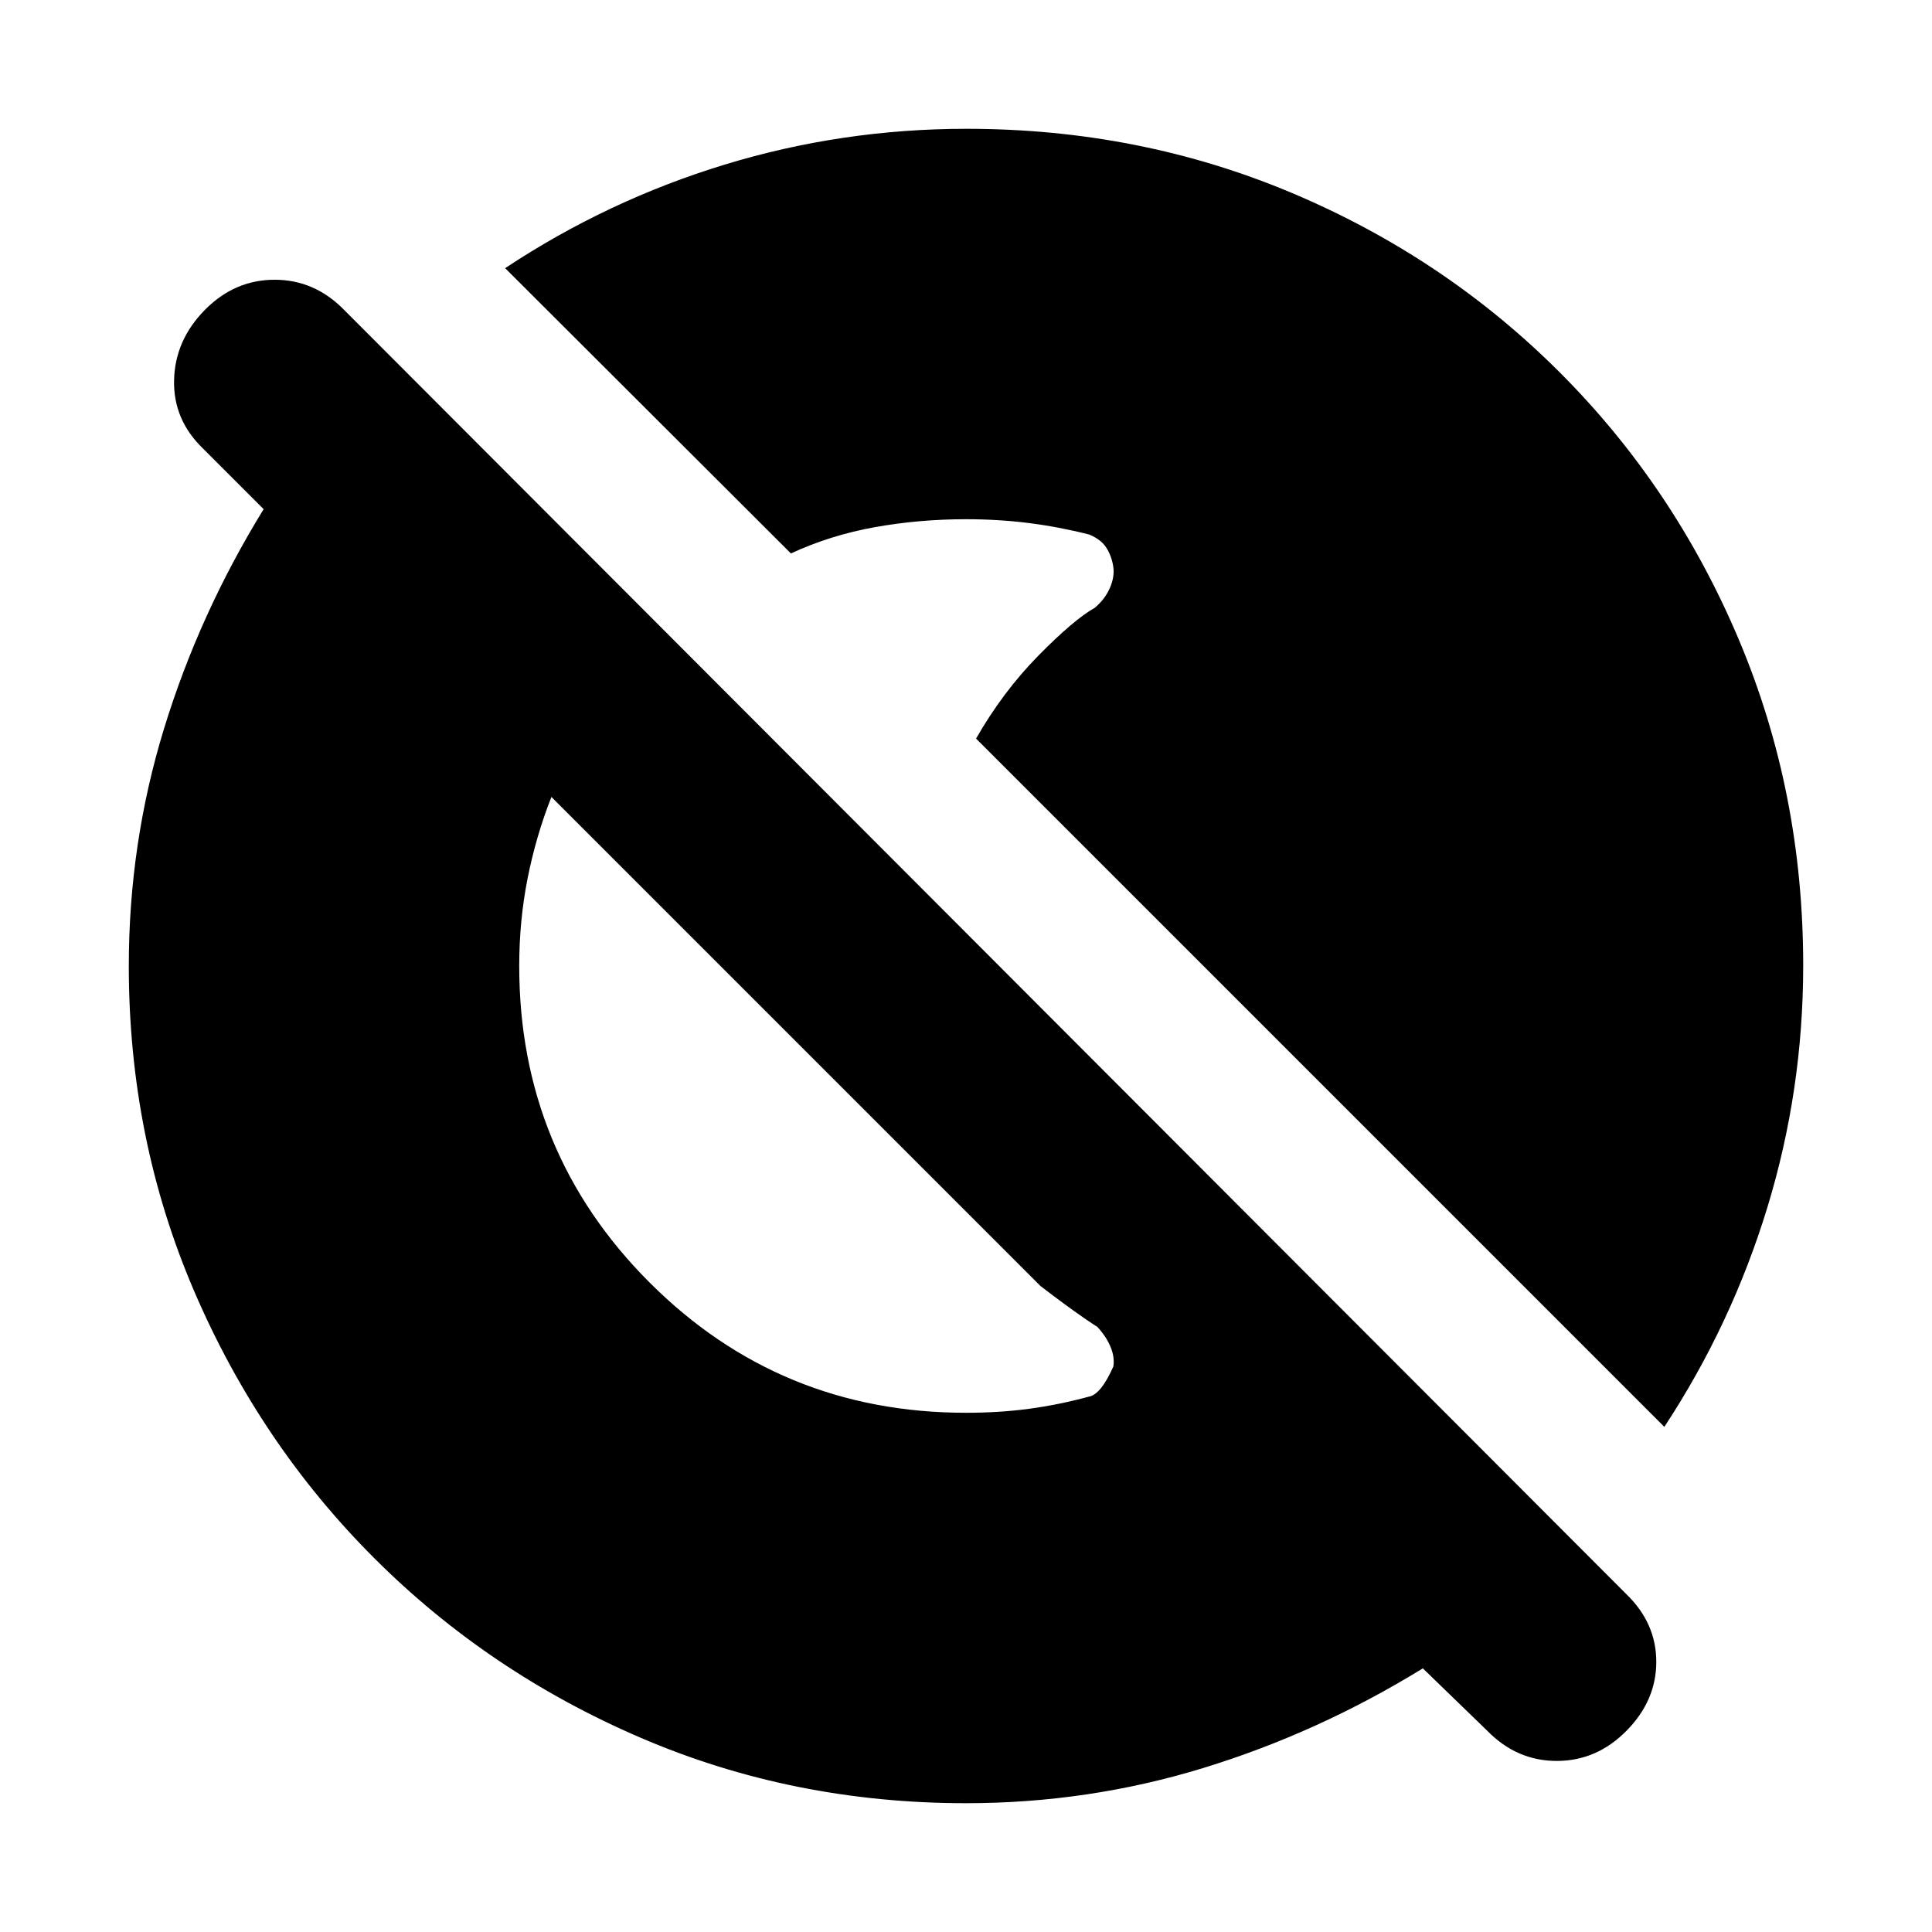 <svg xmlns="http://www.w3.org/2000/svg" height="20" viewBox="0 96 960 960" width="20"><path d="m739 956-32-31q-52 32-109.066 49.5Q540.867 992 480 992q-86.016 0-161.668-32.52T185.86 870.14q-56.82-56.82-89.34-132.472Q64 662.016 64 576q0-60.867 17.5-117.934Q99 401 131 349l-30-30q-15-14.4-14.5-34.2.5-19.8 15.289-34.8 14.79-15 34.667-15 19.877 0 34.544 15l637 638q15 14.455 15 33.727Q823 941 808.211 956q-14.79 15-34.667 15-19.877 0-34.544-15ZM258 576q0 92.5 64.75 157.25T480 798q16.726 0 31.484-2 14.758-2 29.516-6 6-1 12.222-15 .778-5-1.722-10.5T544 754q5 4-4.5-2.5T517 735L274 492q-7.652 19.385-11.826 40.385Q258 553.385 258 576Zm569 229L485 463q13.333-23.299 31-41.253 17.667-17.955 28-23.747 5-4.174 7.5-9.87 2.5-5.695 1.625-10.913-.875-5.217-3.5-9.217-2.625-4-8.425-6.4-14.981-3.8-29.961-5.7Q496.258 354 480 354q-23.353 0-45.353 3.957-22 3.956-41.647 13.043L251 229.248q50.836-33.679 109.116-51.463Q418.395 160 480.266 160q86.165 0 161.95 32Q718 224 775 281q57 57 89 132.784 32 75.785 32 161.95 0 61.871-17.785 120.15Q860.431 754.164 827 805Z"/></svg>